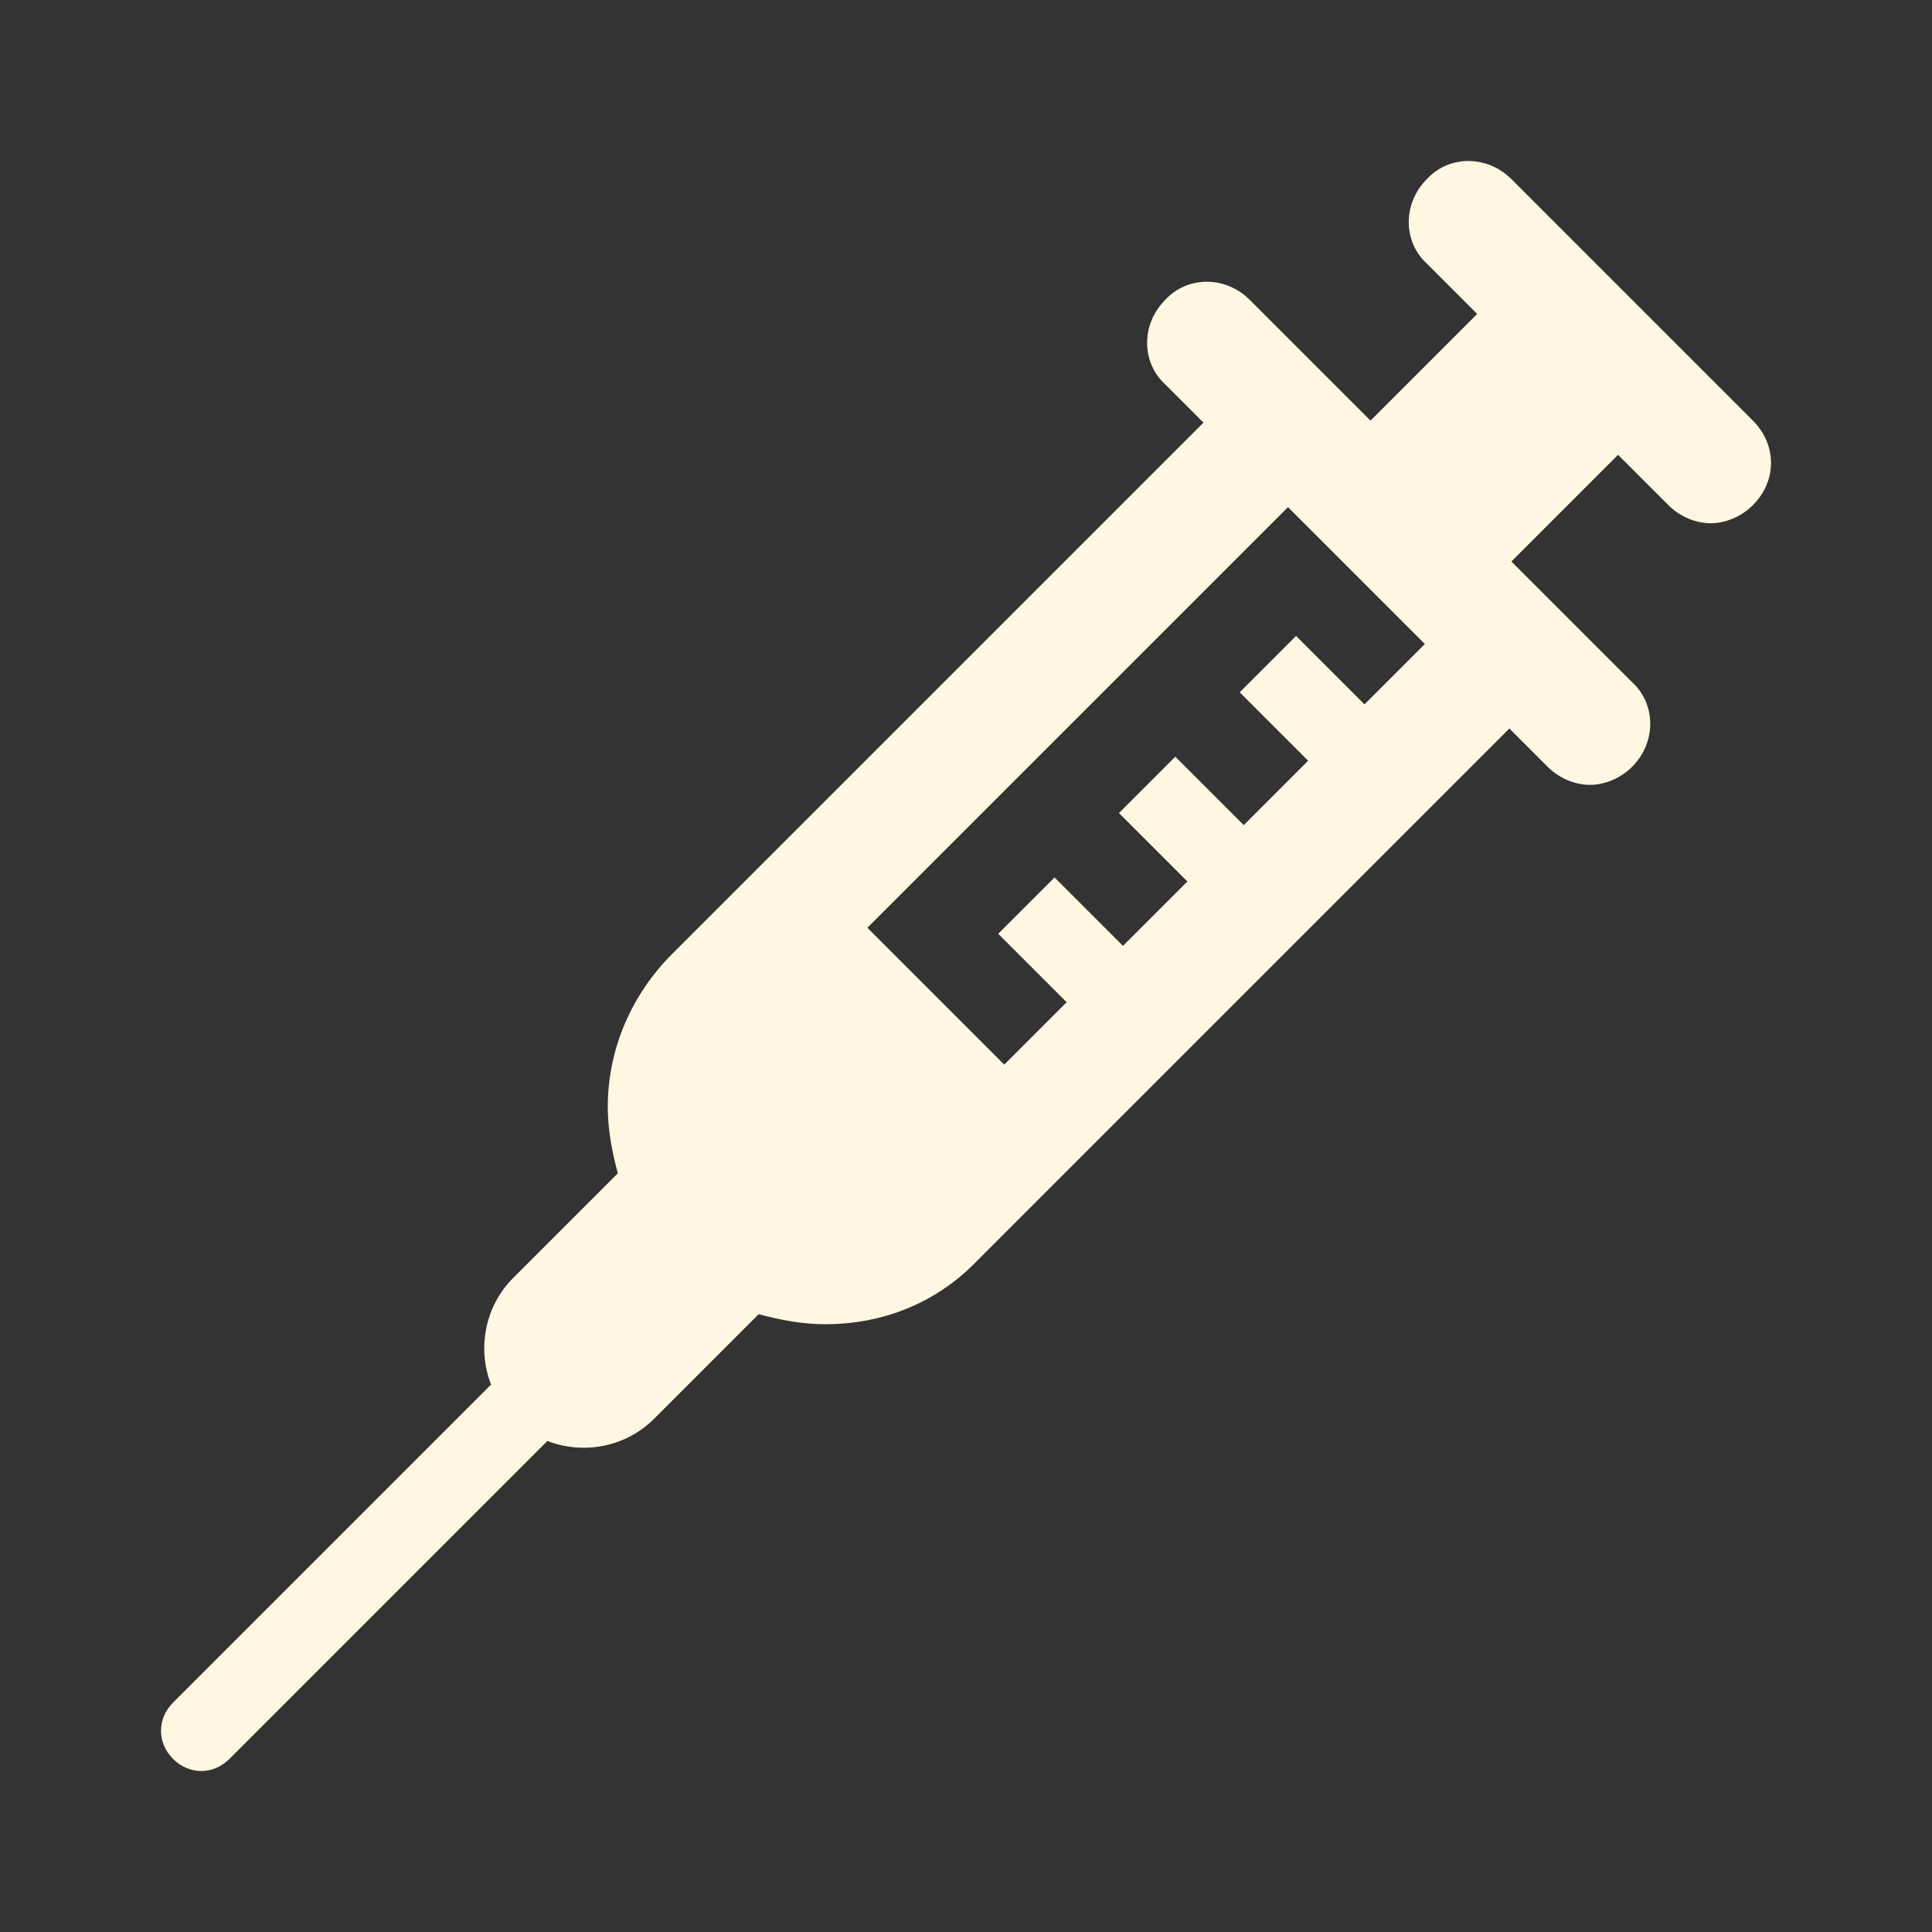 <svg viewBox="0 0 96 96" xmlns="http://www.w3.org/2000/svg" xmlns:xlink="http://www.w3.org/1999/xlink" id="Icons_Needle" overflow="hidden"><rect x="0" y="0" width="96" height="96" fill="#333333" stroke="none"/><path d="M67.8 35 64.4 31.6 61.6 34.4 65 37.8 61.8 41 58.4 37.6 55.6 40.4 59 43.8 55.8 47 52.4 43.6 49.6 46.4 53 49.8 49.9 52.9 43.1 46.1 64 25.2 70.8 32 67.8 35ZM87.1 20.9 75.1 8.9C73.9 7.7 72 7.7 70.9 8.9 69.7 10.1 69.7 12 70.9 13.1L73.4 15.6 68.1 20.9 64 16.8 62.1 14.9C60.9 13.7 59 13.7 57.9 14.9 56.7 16.1 56.7 18 57.9 19.1L59.8 21 33.4 47.4C31.4 49.4 30.2 52.1 30.2 55 30.2 56.1 30.4 57.2 30.7 58.3L25.5 63.5C24.1 64.9 23.7 67 24.4 68.8L8.6 84.6C7.8 85.4 7.8 86.6 8.6 87.4 9 87.8 9.5 88 10 88 10.5 88 11 87.8 11.4 87.4L27.2 71.6C29 72.3 31.1 71.9 32.5 70.5L37.7 65.3C38.8 65.6 39.9 65.8 41 65.8 43.8 65.8 46.5 64.8 48.6 62.6L75 36.2 76.9 38.1C77.5 38.7 78.3 39 79 39 79.7 39 80.5 38.7 81.1 38.1 82.3 36.9 82.3 35 81.1 33.9L79.2 32 75.1 27.9 80.4 22.6 82.9 25.1C83.5 25.7 84.3 26 85 26 85.7 26 86.5 25.7 87.1 25.1 88.3 23.9 88.3 22.1 87.1 20.9Z" fill="#FFF7E1"/></svg>